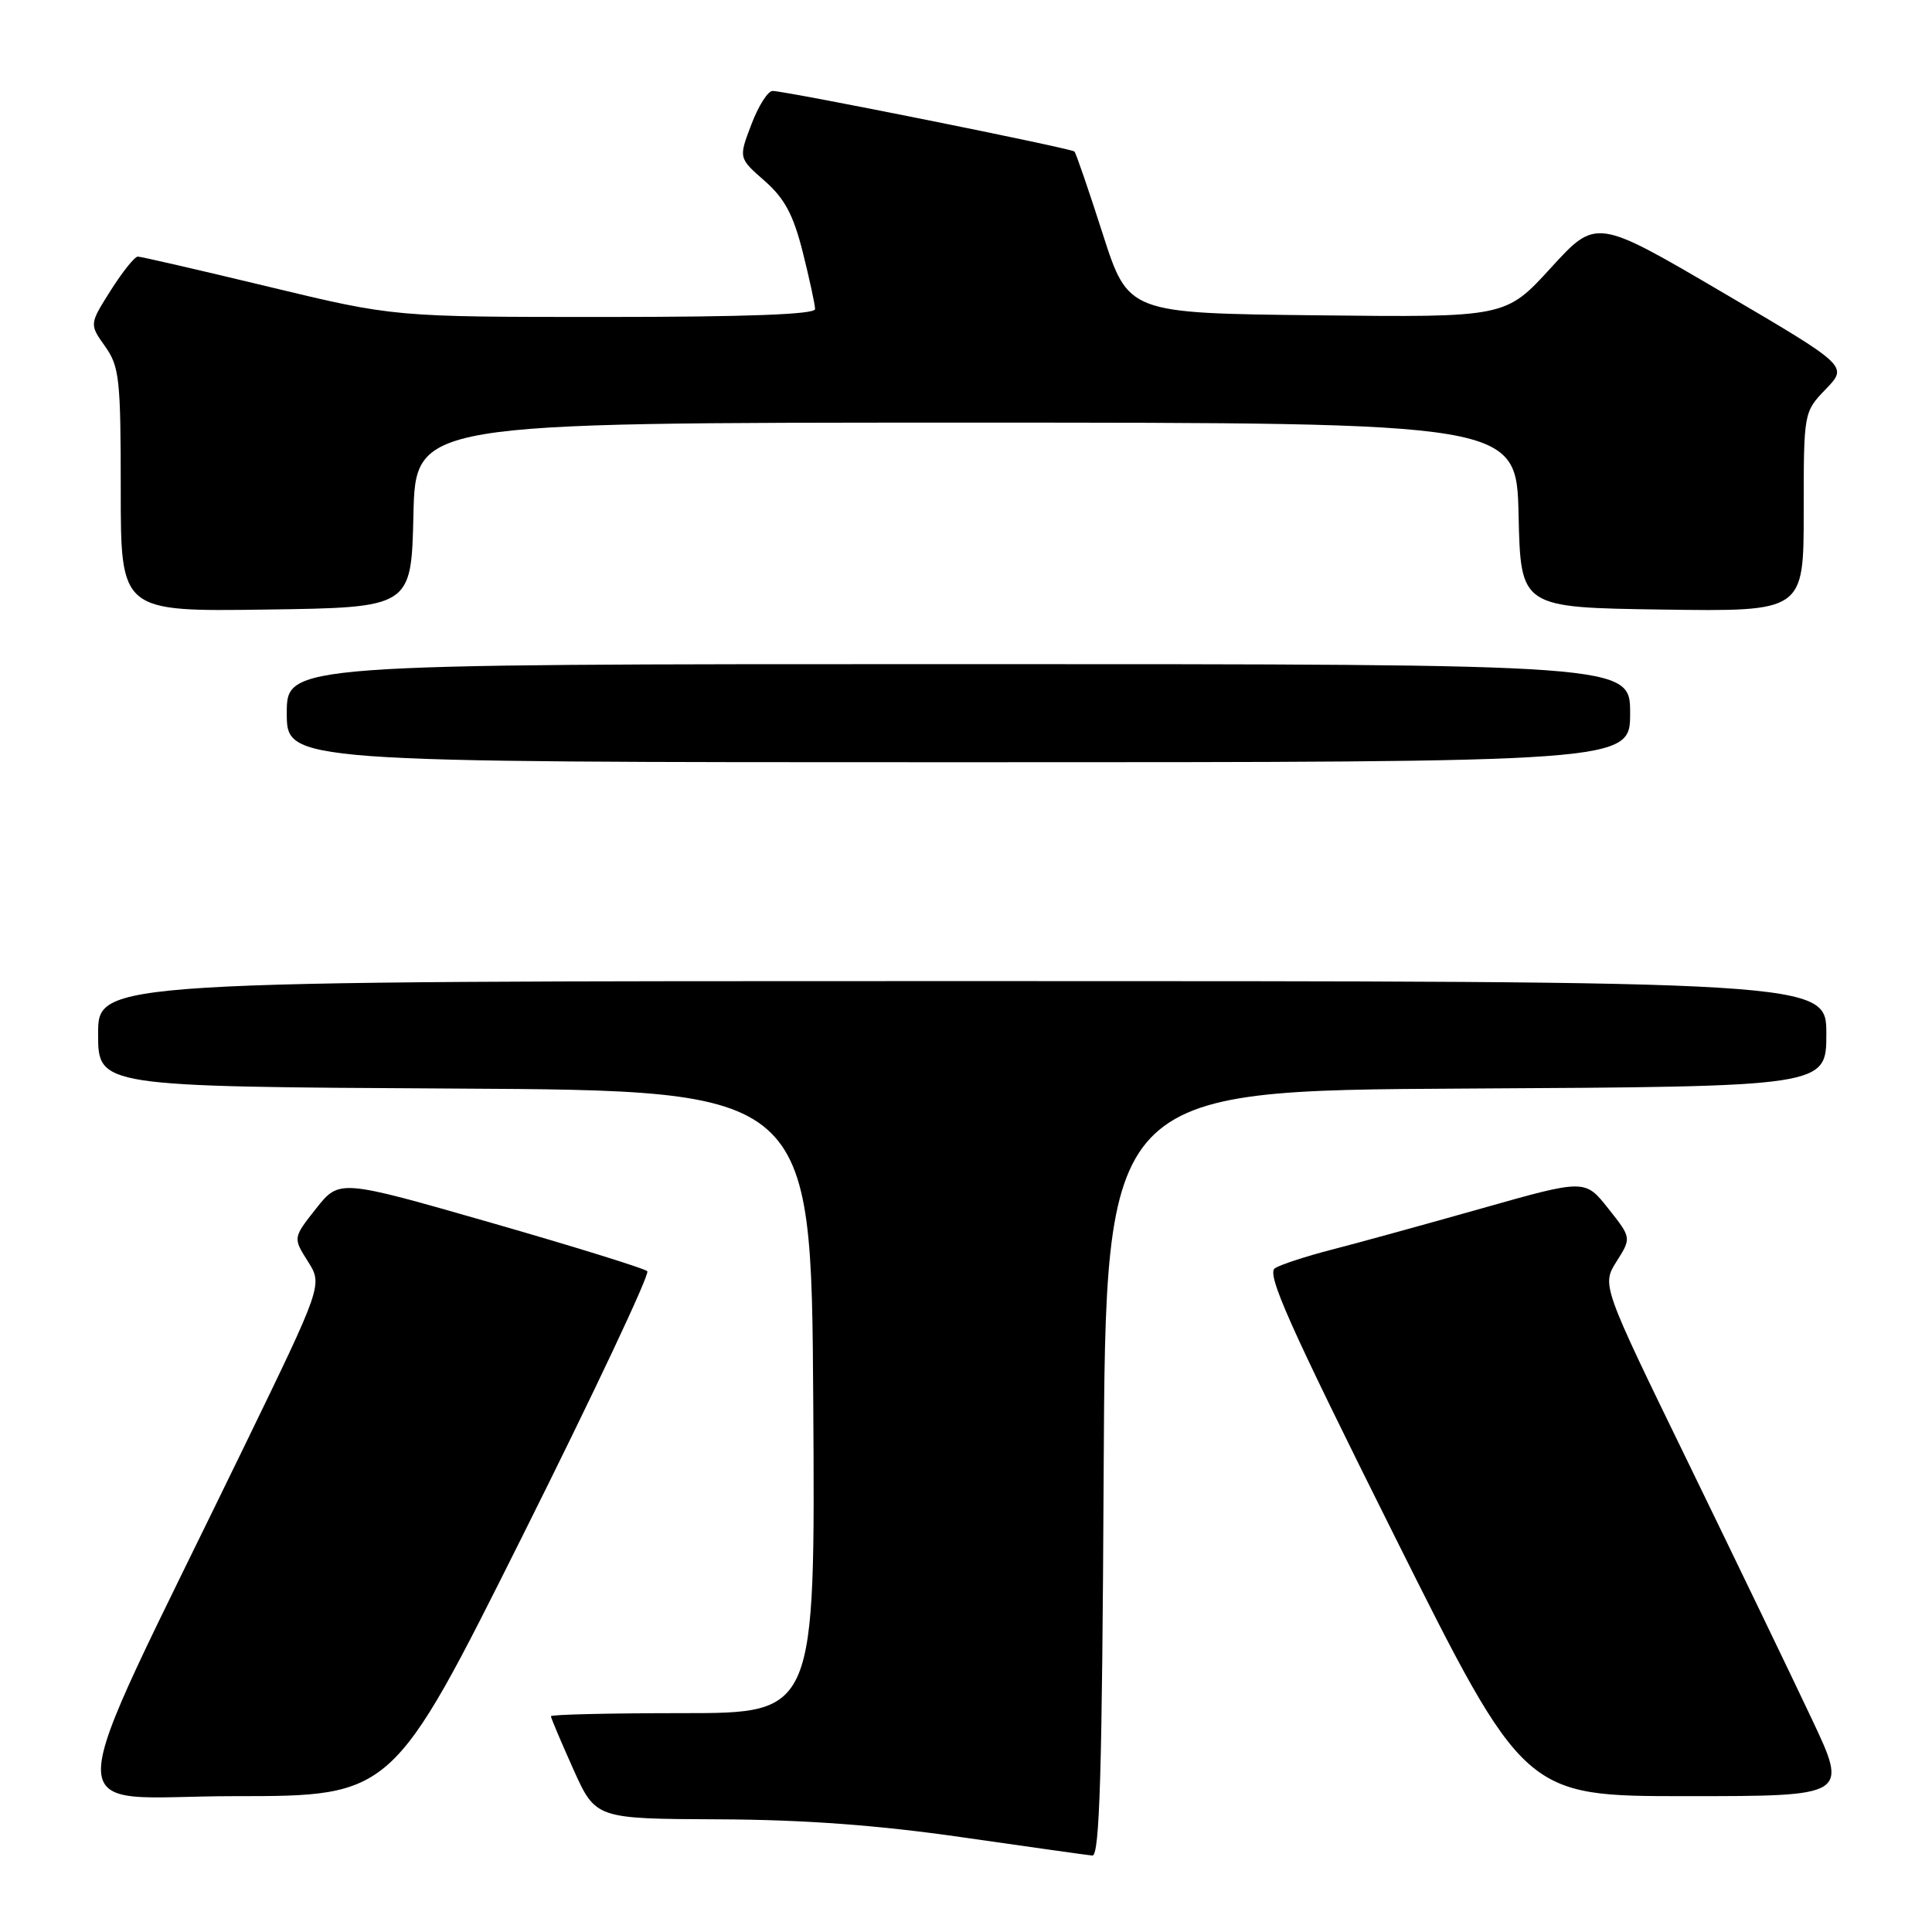 <?xml version="1.0" encoding="UTF-8" standalone="no"?>
<!DOCTYPE svg PUBLIC "-//W3C//DTD SVG 1.1//EN" "http://www.w3.org/Graphics/SVG/1.1/DTD/svg11.dtd" >
<svg xmlns="http://www.w3.org/2000/svg" xmlns:xlink="http://www.w3.org/1999/xlink" version="1.1" viewBox="0 0 256 256">
 <g >
 <path fill="currentColor"
d=" M 146.24 195.25 C 146.50 144.50 146.50 144.50 194.25 144.24 C 242.00 143.98 242.00 143.98 242.00 136.99 C 242.00 130.00 242.00 130.00 127.50 130.00 C 13.00 130.00 13.00 130.00 13.00 136.99 C 13.00 143.98 13.00 143.98 60.25 144.24 C 107.50 144.50 107.50 144.50 107.76 185.75 C 108.02 227.00 108.02 227.00 90.51 227.00 C 80.88 227.00 73.00 227.18 73.00 227.41 C 73.00 227.63 74.33 230.78 75.96 234.41 C 78.92 241.00 78.92 241.00 95.21 241.07 C 106.58 241.12 116.34 241.84 127.50 243.45 C 136.30 244.71 144.06 245.81 144.74 245.87 C 145.71 245.97 146.04 234.93 146.24 195.25 Z  M 69.22 203.55 C 78.69 184.60 86.14 168.80 85.77 168.44 C 85.41 168.08 76.08 165.18 65.04 162.01 C 44.97 156.25 44.97 156.25 41.89 160.13 C 38.82 164.02 38.82 164.02 40.79 167.13 C 42.76 170.25 42.76 170.25 32.26 191.87 C 7.22 243.45 7.36 238.00 31.05 238.00 C 52.00 238.00 52.00 238.00 69.22 203.55 Z  M 240.06 227.75 C 237.40 222.11 230.05 206.87 223.73 193.88 C 212.23 170.27 212.23 170.27 214.21 167.14 C 216.18 164.02 216.18 164.02 213.10 160.13 C 210.02 156.24 210.02 156.24 196.26 160.14 C 188.69 162.28 179.77 164.74 176.44 165.59 C 173.11 166.45 169.73 167.55 168.94 168.04 C 167.78 168.77 170.80 175.54 184.75 203.47 C 202.00 238.00 202.00 238.00 223.45 238.00 C 244.90 238.00 244.90 238.00 240.06 227.75 Z  M 216.00 94.50 C 216.00 88.00 216.00 88.00 127.00 88.00 C 38.00 88.00 38.00 88.00 38.00 94.50 C 38.00 101.00 38.00 101.00 127.00 101.00 C 216.00 101.00 216.00 101.00 216.00 94.50 Z  M 54.78 68.25 C 55.06 56.00 55.06 56.00 128.00 56.00 C 200.94 56.00 200.94 56.00 201.22 68.25 C 201.50 80.50 201.50 80.50 220.25 80.77 C 239.00 81.04 239.00 81.04 239.00 67.82 C 239.00 54.60 239.00 54.60 241.94 51.55 C 244.88 48.50 244.88 48.50 228.19 38.71 C 211.50 28.92 211.50 28.92 205.50 35.49 C 199.50 42.06 199.50 42.06 174.50 41.78 C 149.50 41.50 149.50 41.50 146.12 31.00 C 144.27 25.22 142.58 20.31 142.37 20.08 C 141.99 19.66 104.56 12.14 102.39 12.05 C 101.77 12.02 100.50 14.01 99.57 16.47 C 97.86 20.94 97.86 20.94 101.31 23.96 C 103.98 26.31 105.12 28.45 106.38 33.45 C 107.27 37.00 108.00 40.38 108.00 40.96 C 108.00 41.66 98.83 42.00 80.12 42.00 C 52.23 42.00 52.23 42.00 35.62 38.00 C 26.49 35.80 18.67 34.00 18.26 34.00 C 17.84 34.00 16.23 36.02 14.67 38.48 C 11.84 42.96 11.84 42.96 13.92 45.89 C 15.82 48.56 16.00 50.20 16.00 64.93 C 16.00 81.04 16.00 81.04 35.25 80.77 C 54.50 80.50 54.50 80.50 54.78 68.25 Z "/>
</g>
</svg>